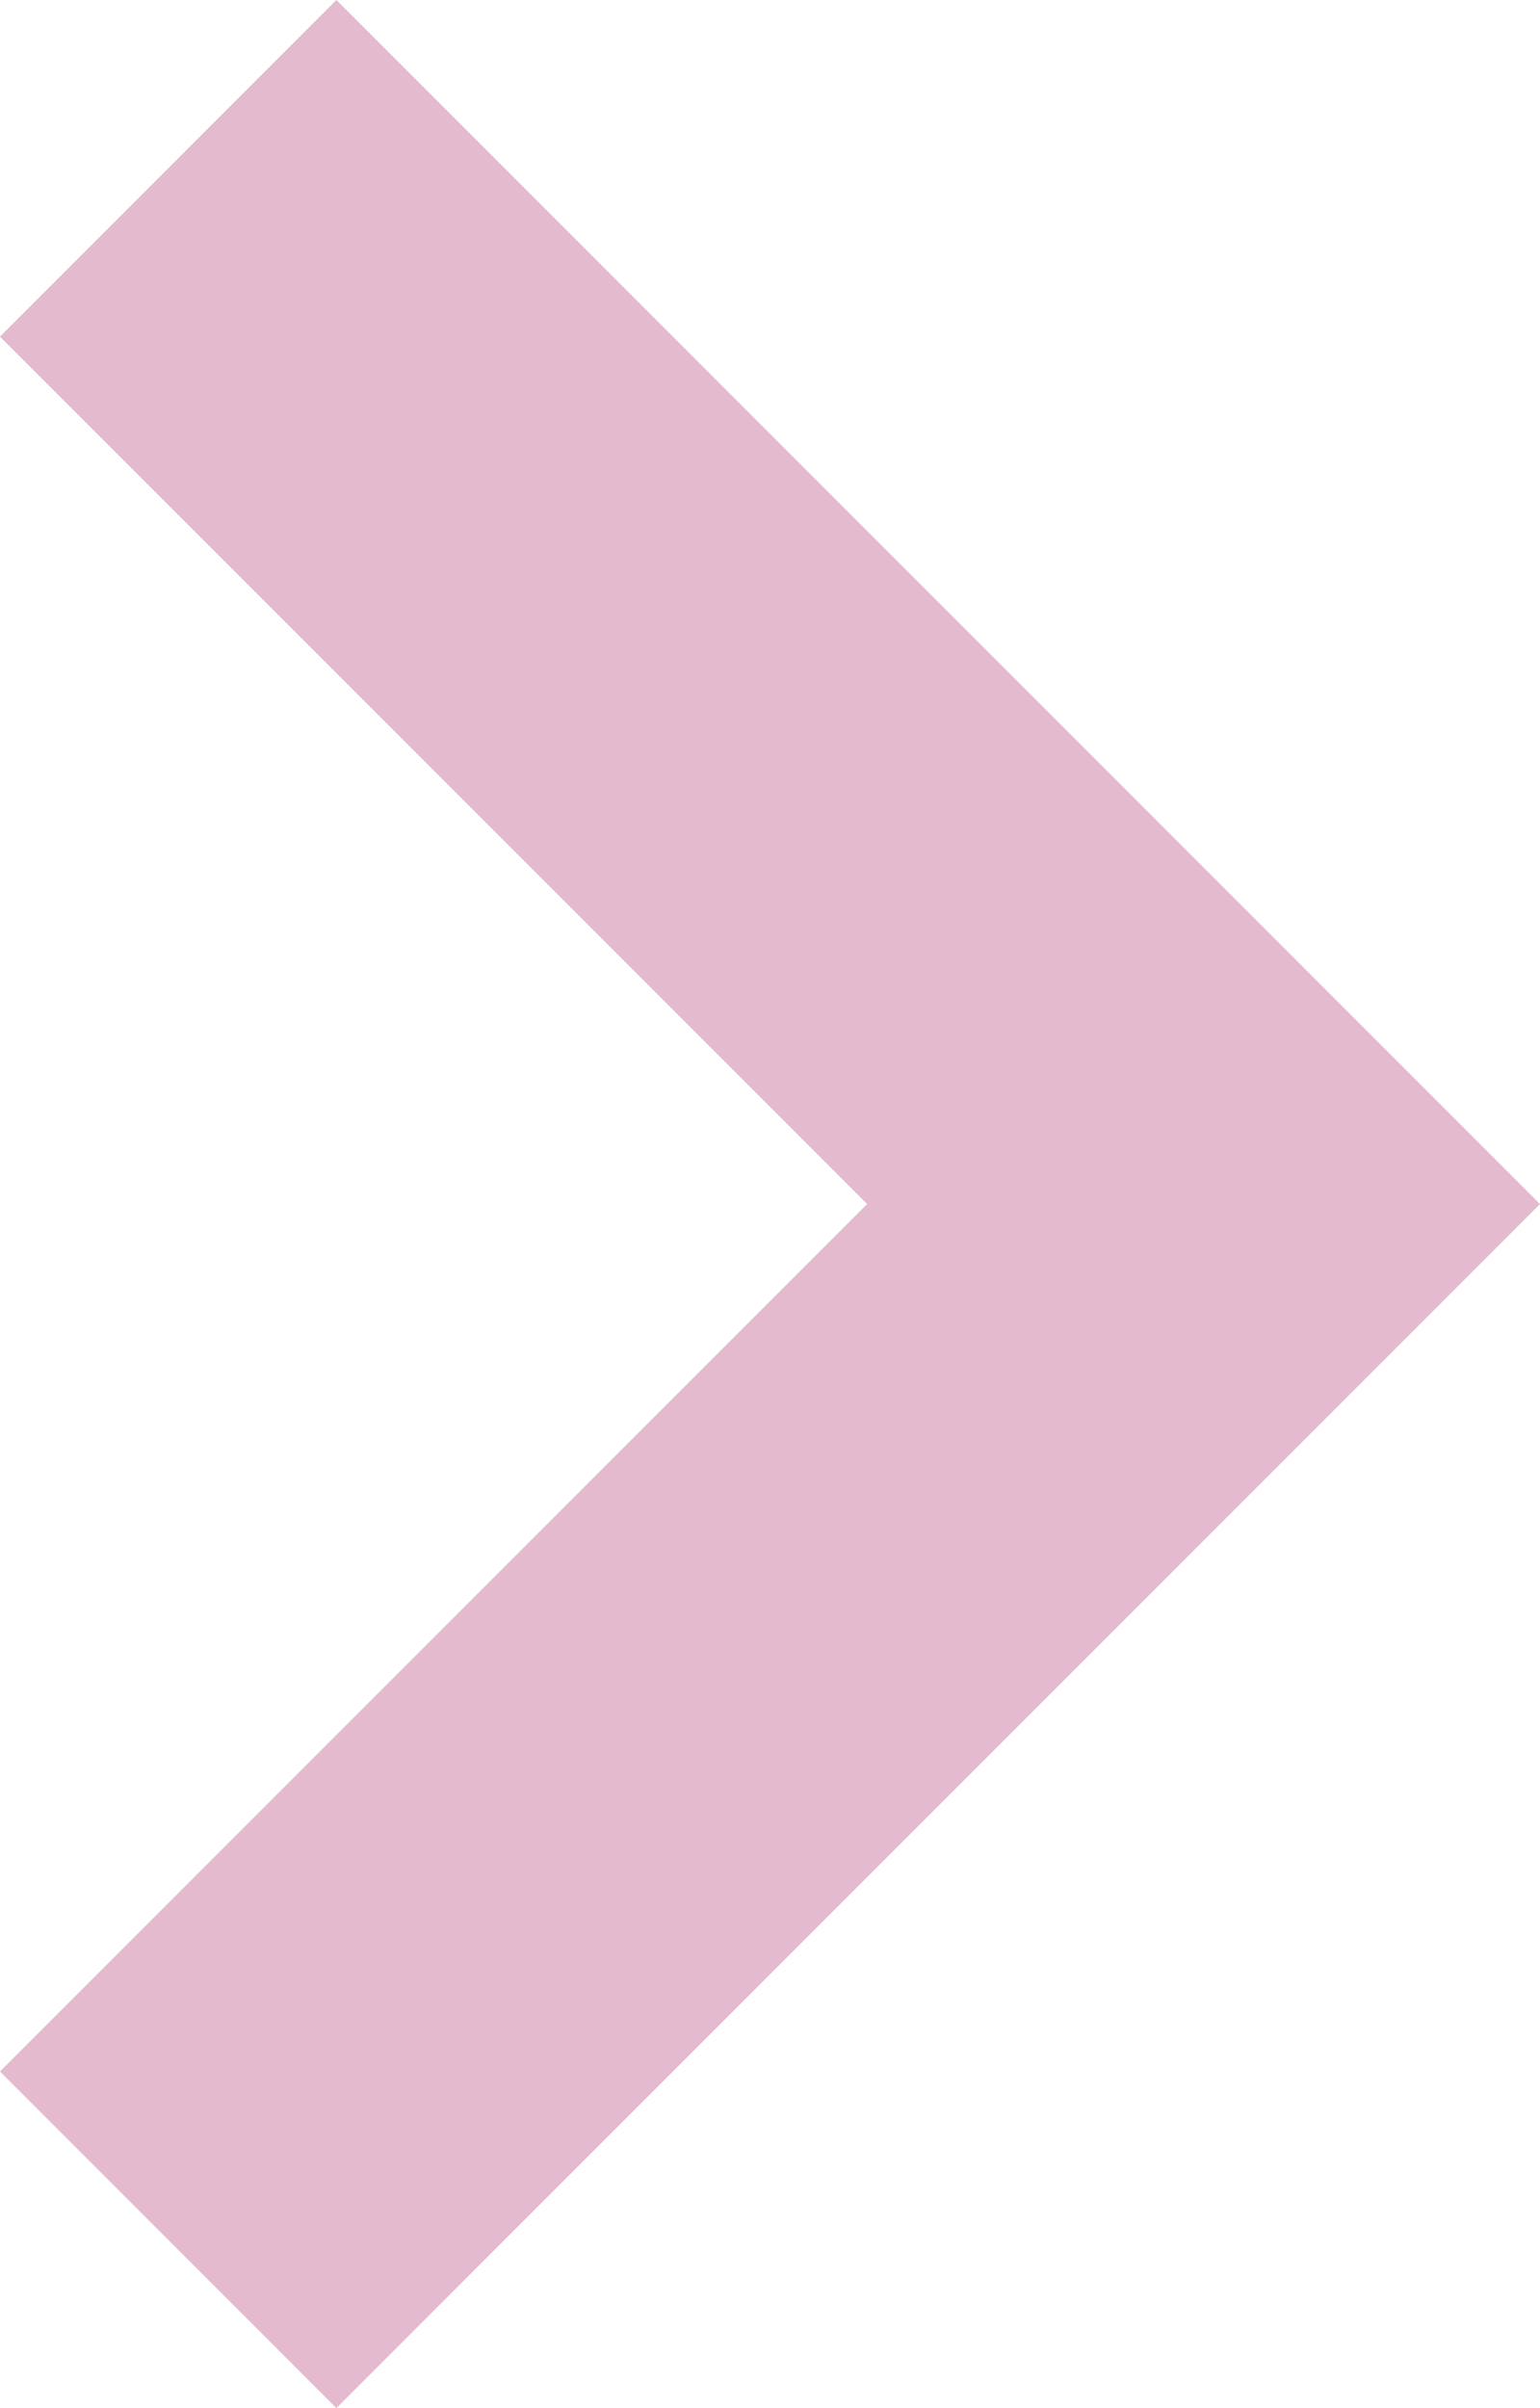 <?xml version="1.0" encoding="utf-8"?>
<!-- Generator: Adobe Illustrator 19.1.0, SVG Export Plug-In . SVG Version: 6.00 Build 0)  -->
<svg version="1.1" id="XMLID_1_" xmlns="http://www.w3.org/2000/svg" xmlns:xlink="http://www.w3.org/1999/xlink" x="0px" y="0px"
	 viewBox="0 0 12.946 20.238" enable-background="new 0 0 12.946 20.238" xml:space="preserve">
<polygon id="icon-next" opacity="0.3" fill="#A2195B" points="2.828,20.238 0,17.409 7.29,10.119 0,2.829 2.828,0 
	12.946,10.119 "/>
</svg>
